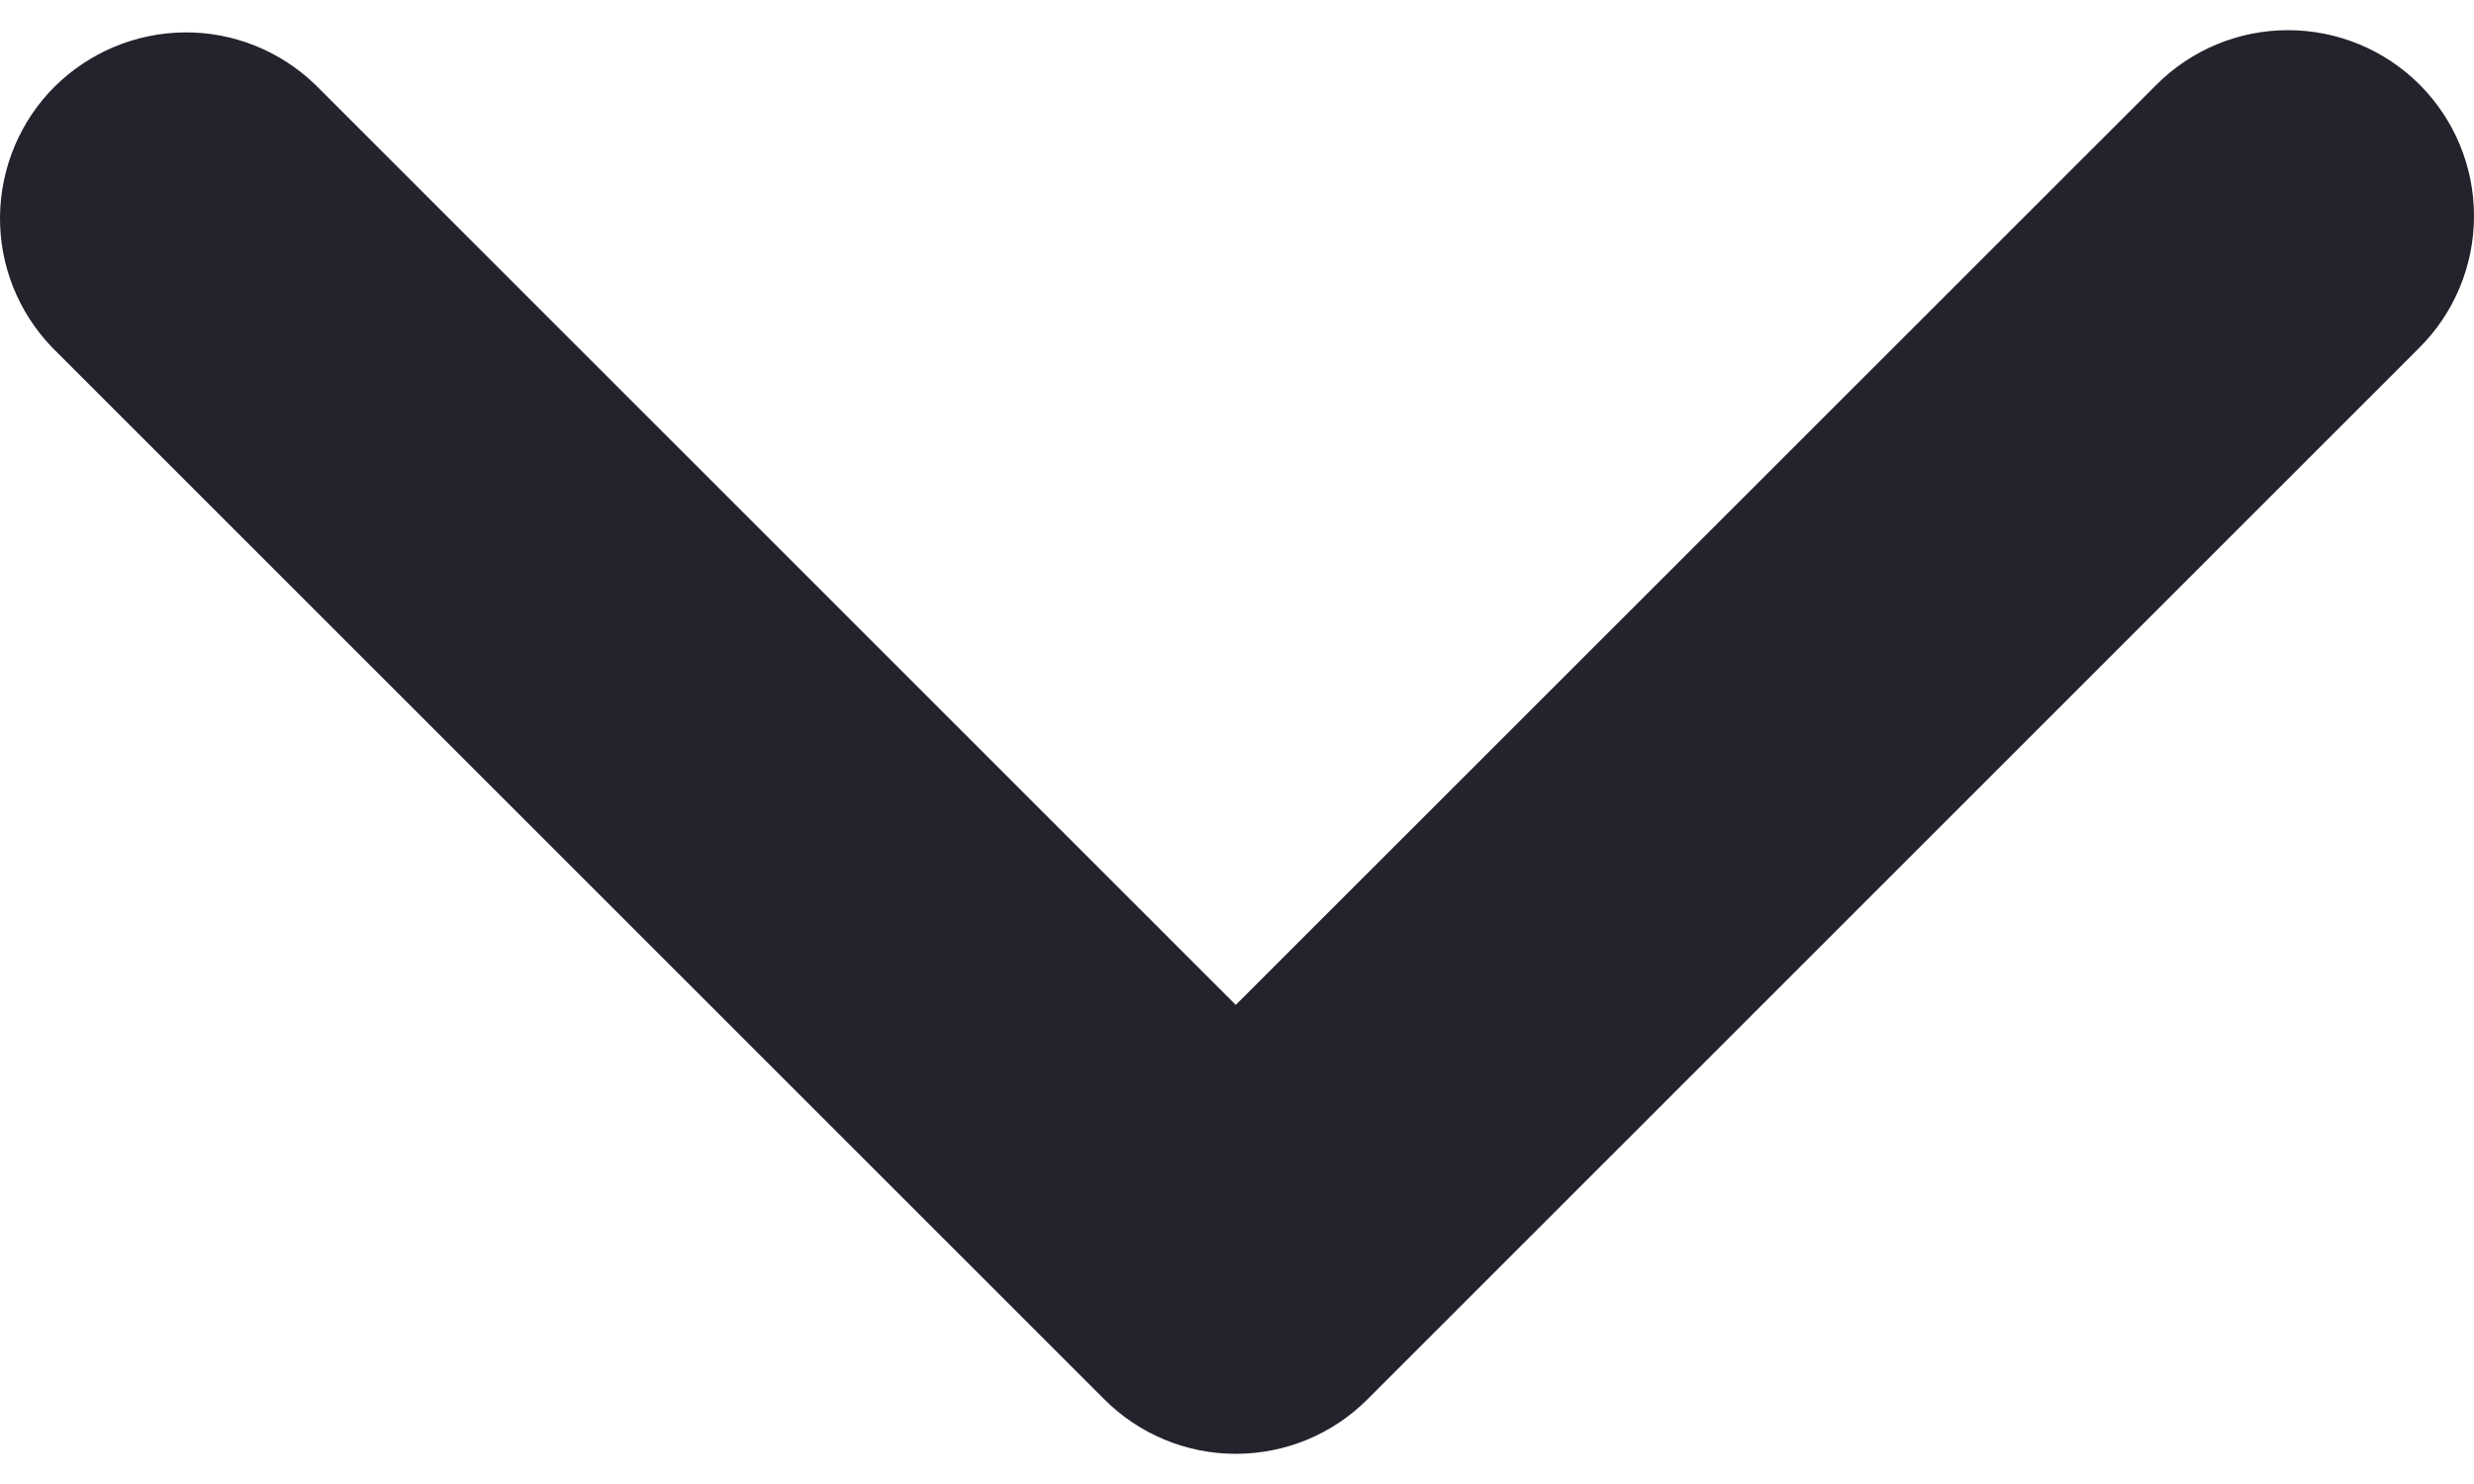 <svg width="10" height="6" viewBox="0 0 10 6" fill="none" xmlns="http://www.w3.org/2000/svg">
<path d="M9.78 0.342C9.639 0.201 9.448 0.122 9.248 0.122C9.049 0.122 8.858 0.201 8.717 0.342L4.995 4.063L1.274 0.342C1.132 0.205 0.942 0.129 0.745 0.131C0.548 0.133 0.36 0.212 0.22 0.351C0.081 0.49 0.002 0.679 2.86102e-05 0.876C-0.002 1.073 0.074 1.263 0.211 1.405L4.464 5.658C4.605 5.799 4.796 5.878 4.995 5.878C5.195 5.878 5.386 5.799 5.527 5.658L9.78 1.405C9.921 1.264 10 1.073 10 0.873C10 0.674 9.921 0.483 9.78 0.342Z" fill="#22232C"/>
</svg>
